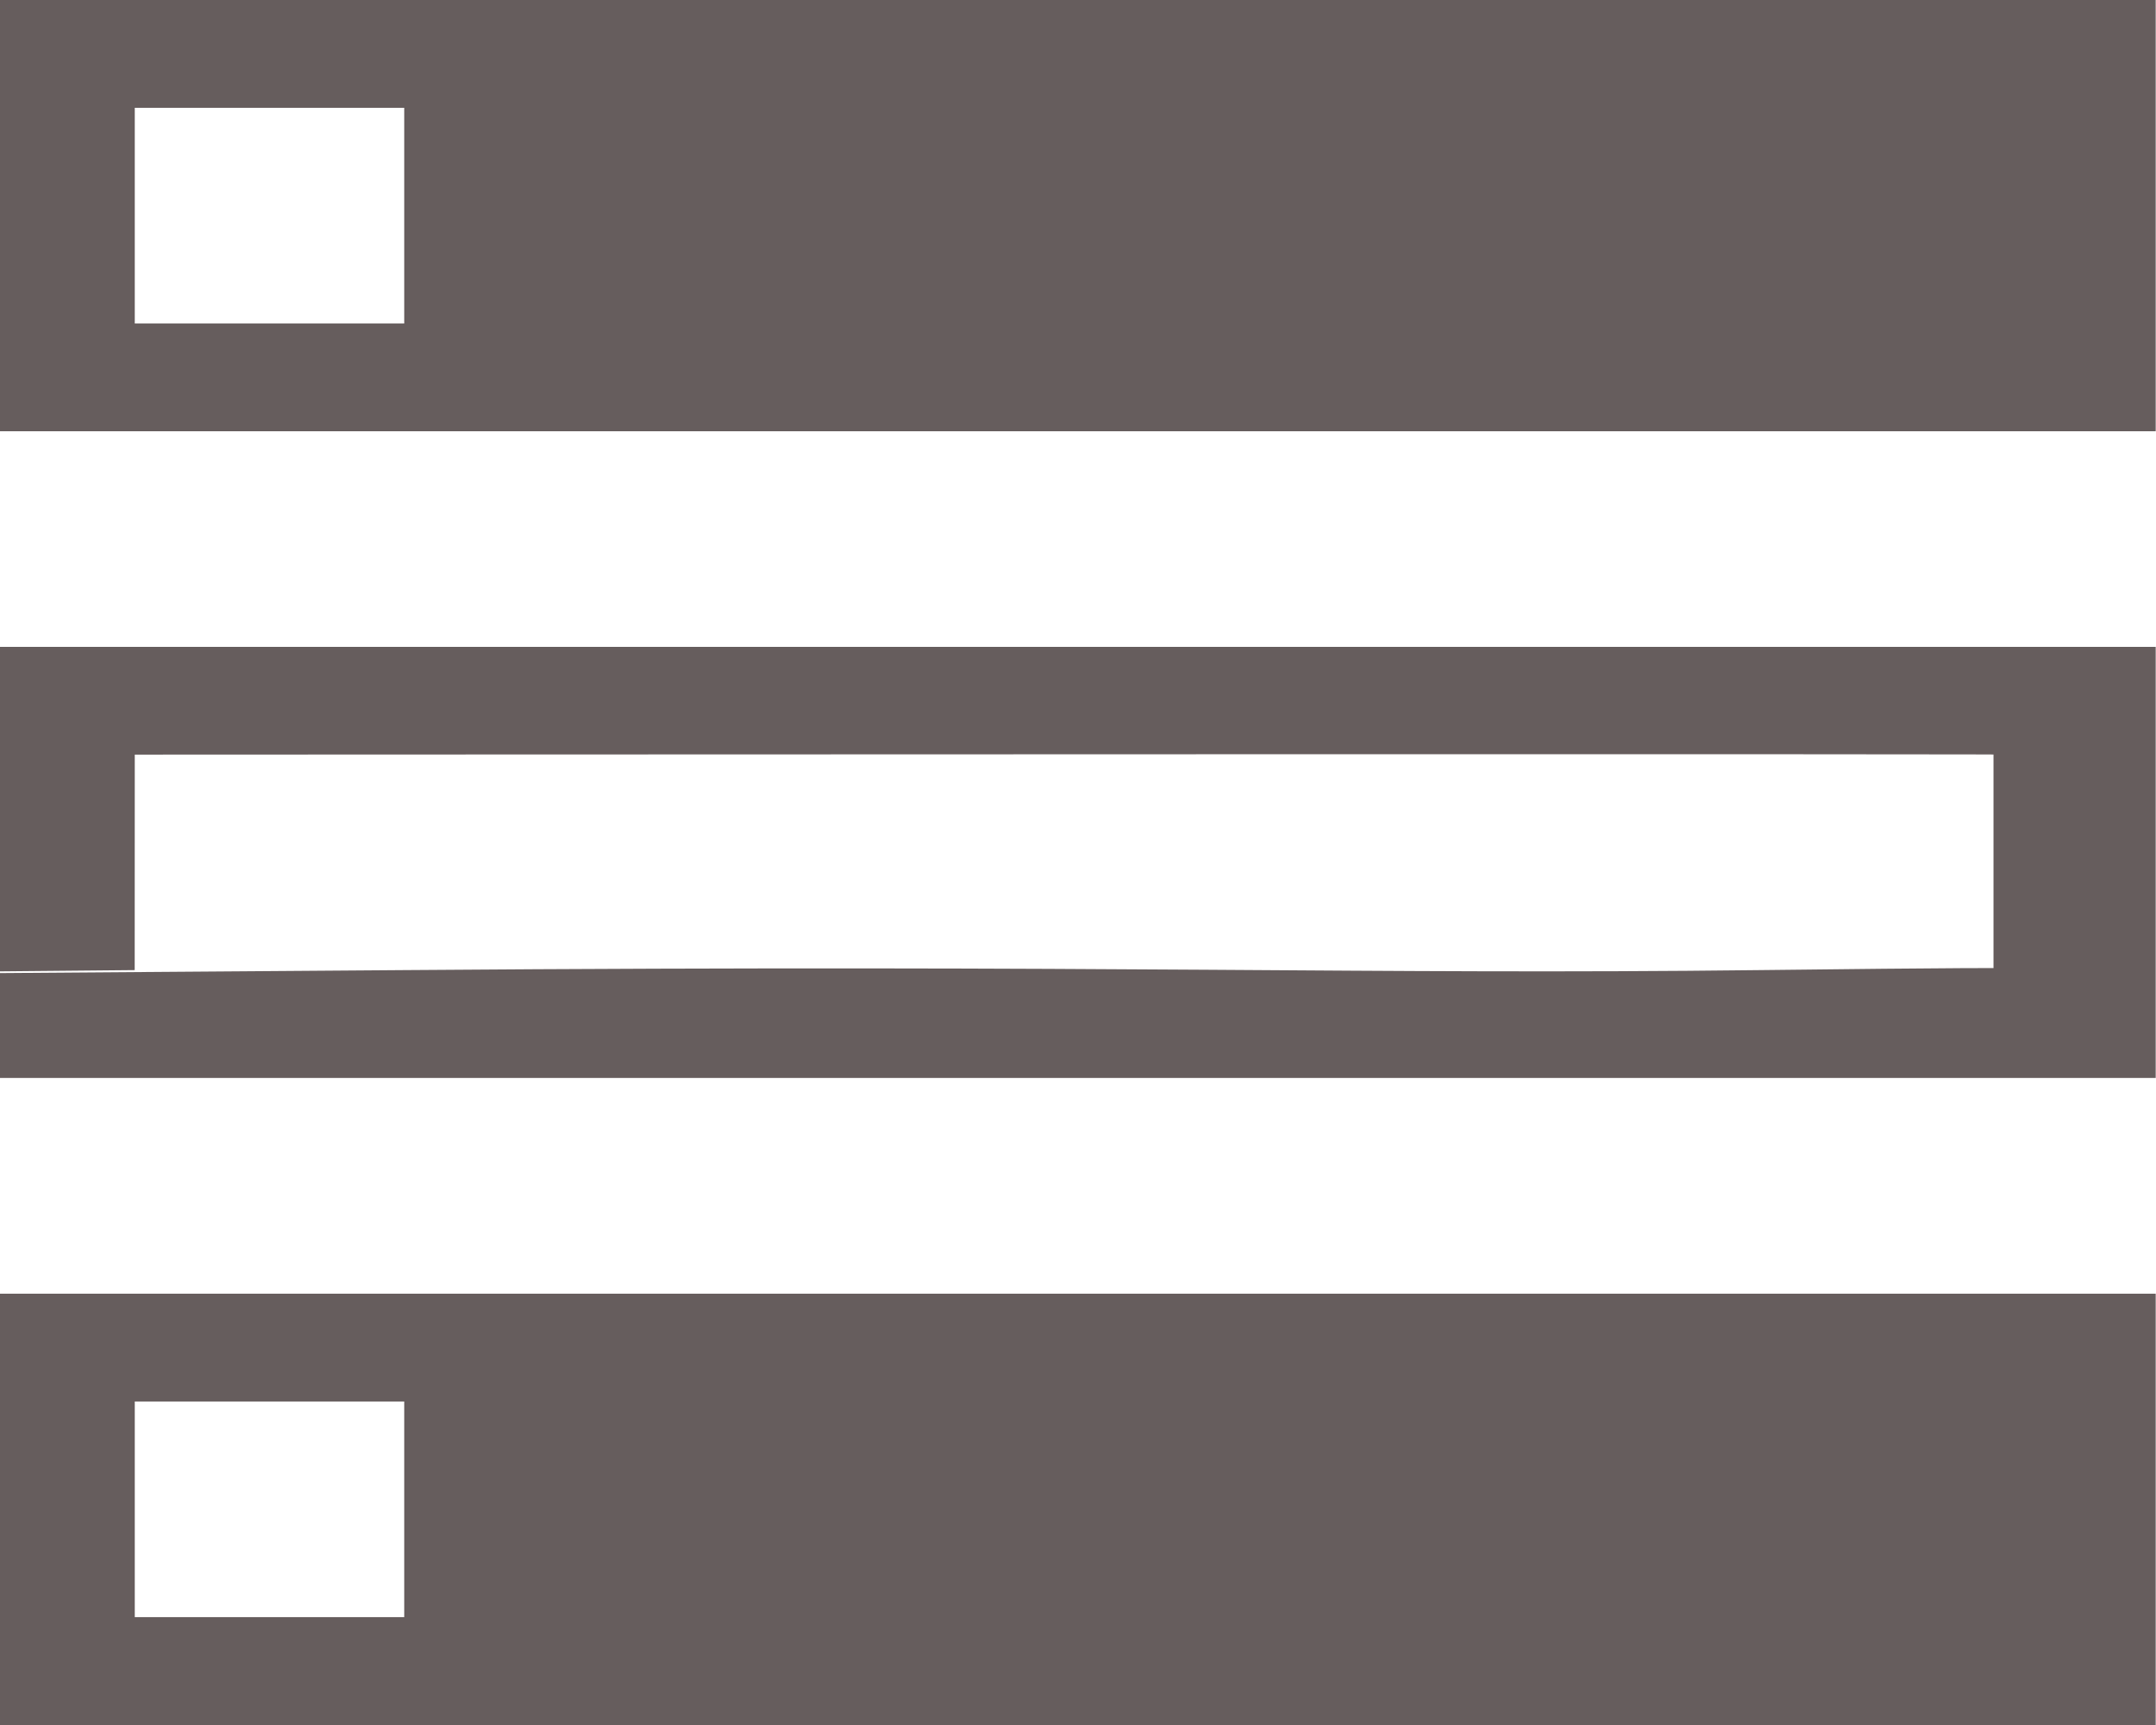 <svg xmlns="http://www.w3.org/2000/svg" xmlns:xlink="http://www.w3.org/1999/xlink" width="28.604" height="22.883" viewBox="0 0 28.604 22.883"><defs><clipPath id="a"><rect width="28.604" height="22.883" fill="none"/></clipPath></defs><g clip-path="url(#a)"><path d="M0,0V5.721H28.6V0ZM5.363,4.291H1.788V1.43H5.363ZM0,14.3H28.6V8.581H0Zm1.788-4.291s-17.55.009,3.576,0,21.084,0,21.084,0v2.86s2.174-.062-3.1,0-8.286-.074-17.985,0c-21.084.16-3.576,0-3.576,0ZM0,22.883H28.6V17.162H0Zm1.788-4.291H5.363v2.86H1.788Z" fill="#665d5d"/></g></svg>